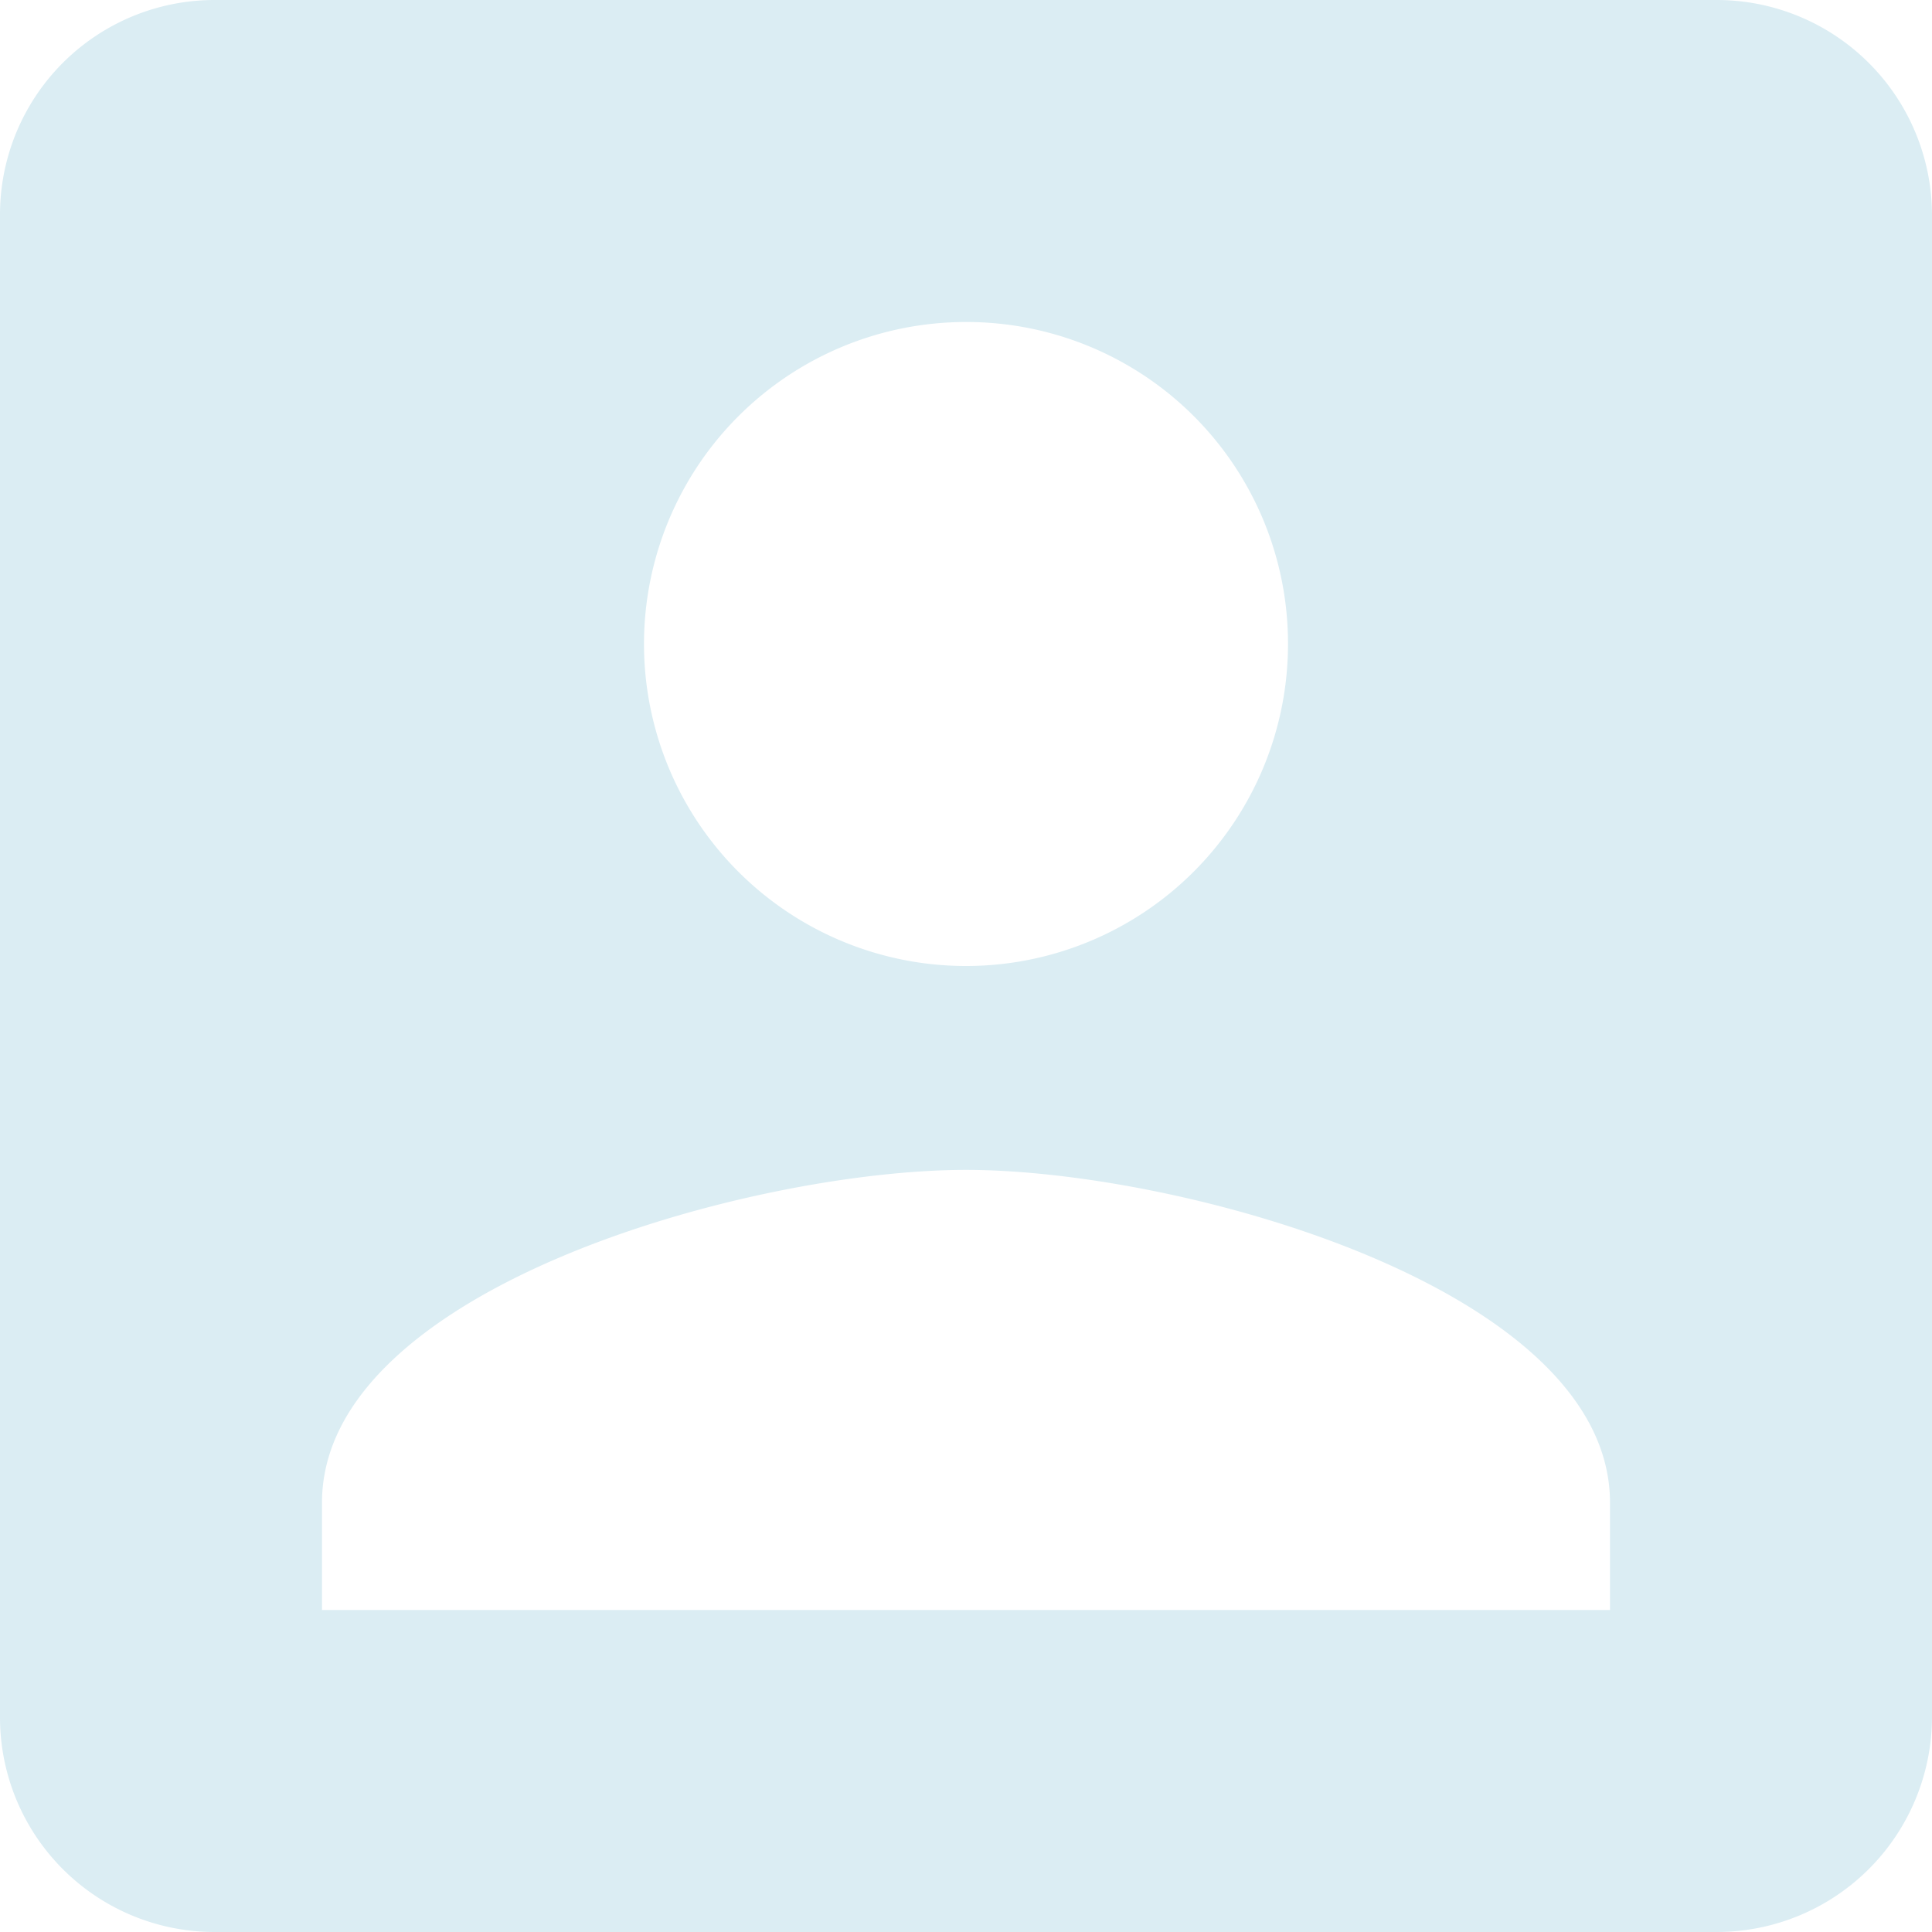 <svg xmlns="http://www.w3.org/2000/svg" viewBox="0 0 20.25 20.25">
  <defs>
    <style>
      .cls-1 {
        fill: #dbedf3;
      }
    </style>
  </defs>
  <path id="account" class="cls-1" d="M0,2.25V18a2.249,2.249,0,0,0,2.25,2.25H18A2.257,2.257,0,0,0,20.25,18V2.25A2.257,2.257,0,0,0,18,0H2.25A2.249,2.249,0,0,0,0,2.25Zm13.5,4.5a3.375,3.375,0,1,1-3.375-3.375A3.37,3.37,0,0,1,13.5,6.75Zm-10.125,9c0-2.25,4.5-3.488,6.75-3.488s6.75,1.238,6.75,3.488v1.125H3.375Z"/>
</svg>
